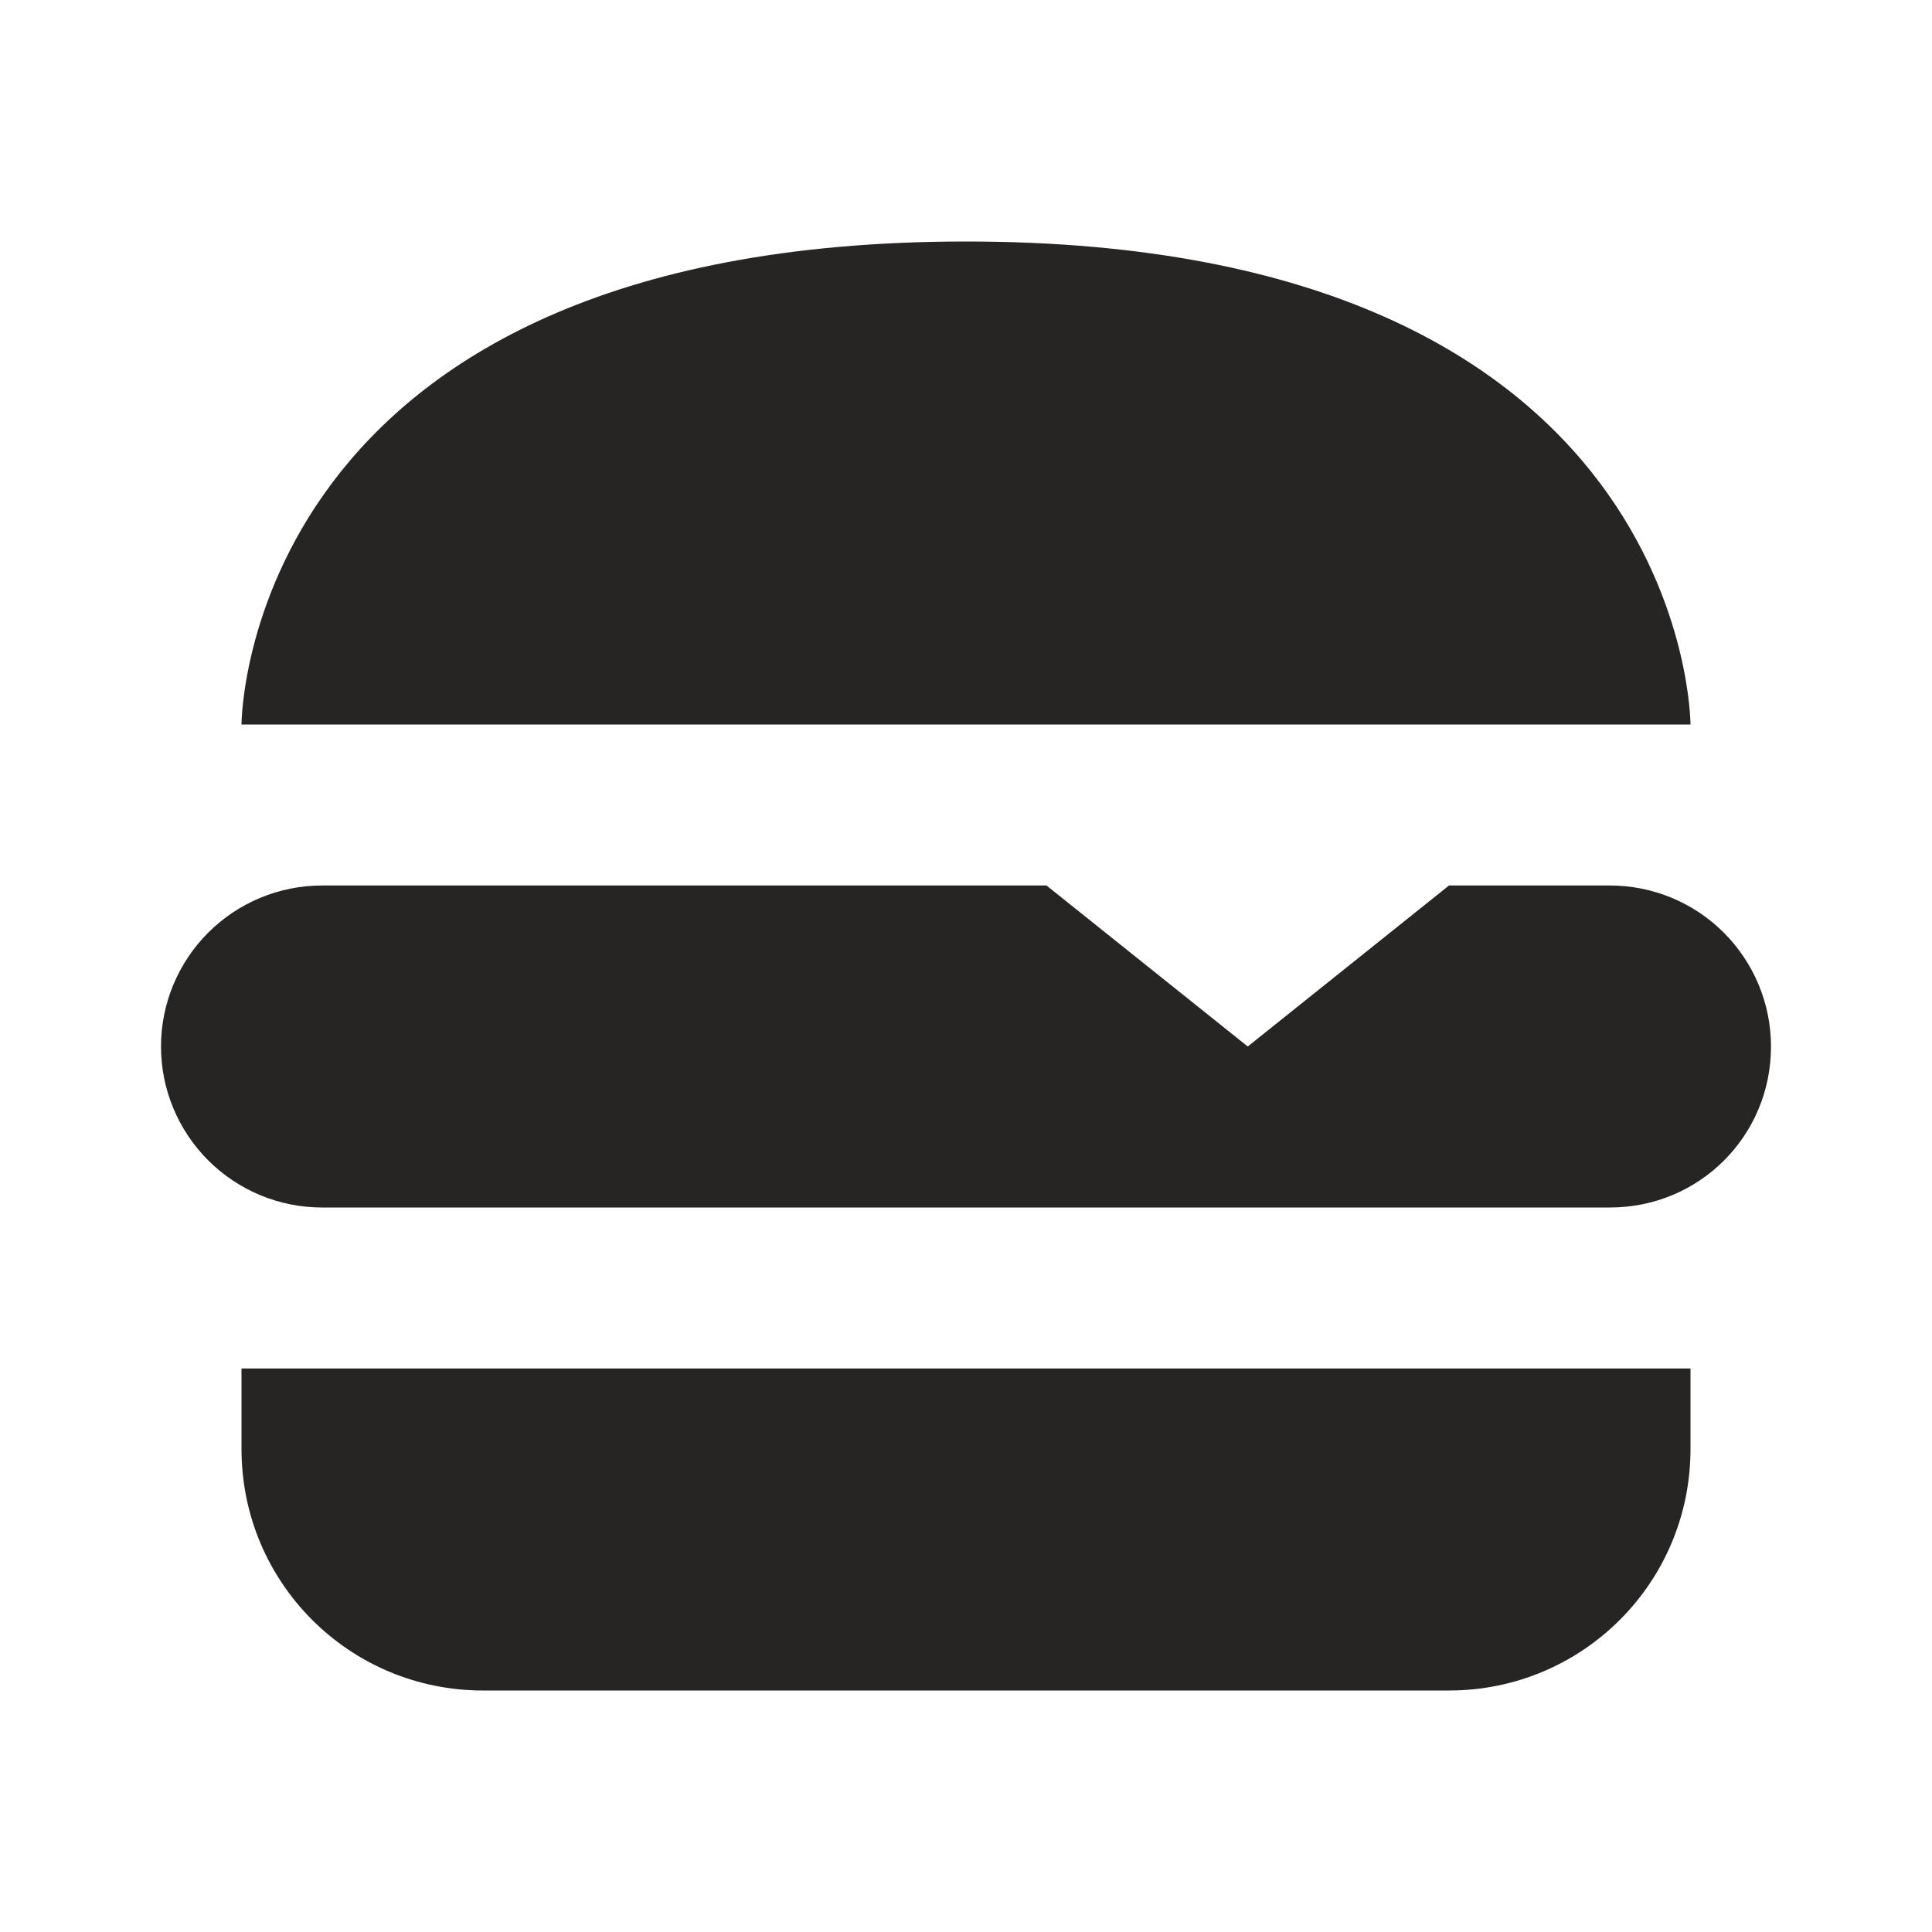 <svg width="24" height="24" viewBox="0 0 24 24" fill="none" xmlns="http://www.w3.org/2000/svg">
<g clip-path="url(#clip0_3_100)">
<path d="M22 13C22 14.11 21.11 15 20 15H4C3.47 15 2.961 14.789 2.586 14.414C2.211 14.039 2 13.53 2 13C2 12.47 2.211 11.961 2.586 11.586C2.961 11.211 3.47 11 4 11H13L15.5 13L18 11H20C20.53 11 21.039 11.211 21.414 11.586C21.789 11.961 22 12.47 22 13ZM12 3C3 3 3 9 3 9H21C21 9 21 3 12 3ZM3 18C3 19.66 4.34 21 6 21H18C19.66 21 21 19.66 21 18V17H3V18Z" fill="#272424"/>
</g>
<defs>
<clipPath id="clip0_3_100">
<rect width="24" height="24" fill="white"/>
</clipPath>
</defs>
</svg>
